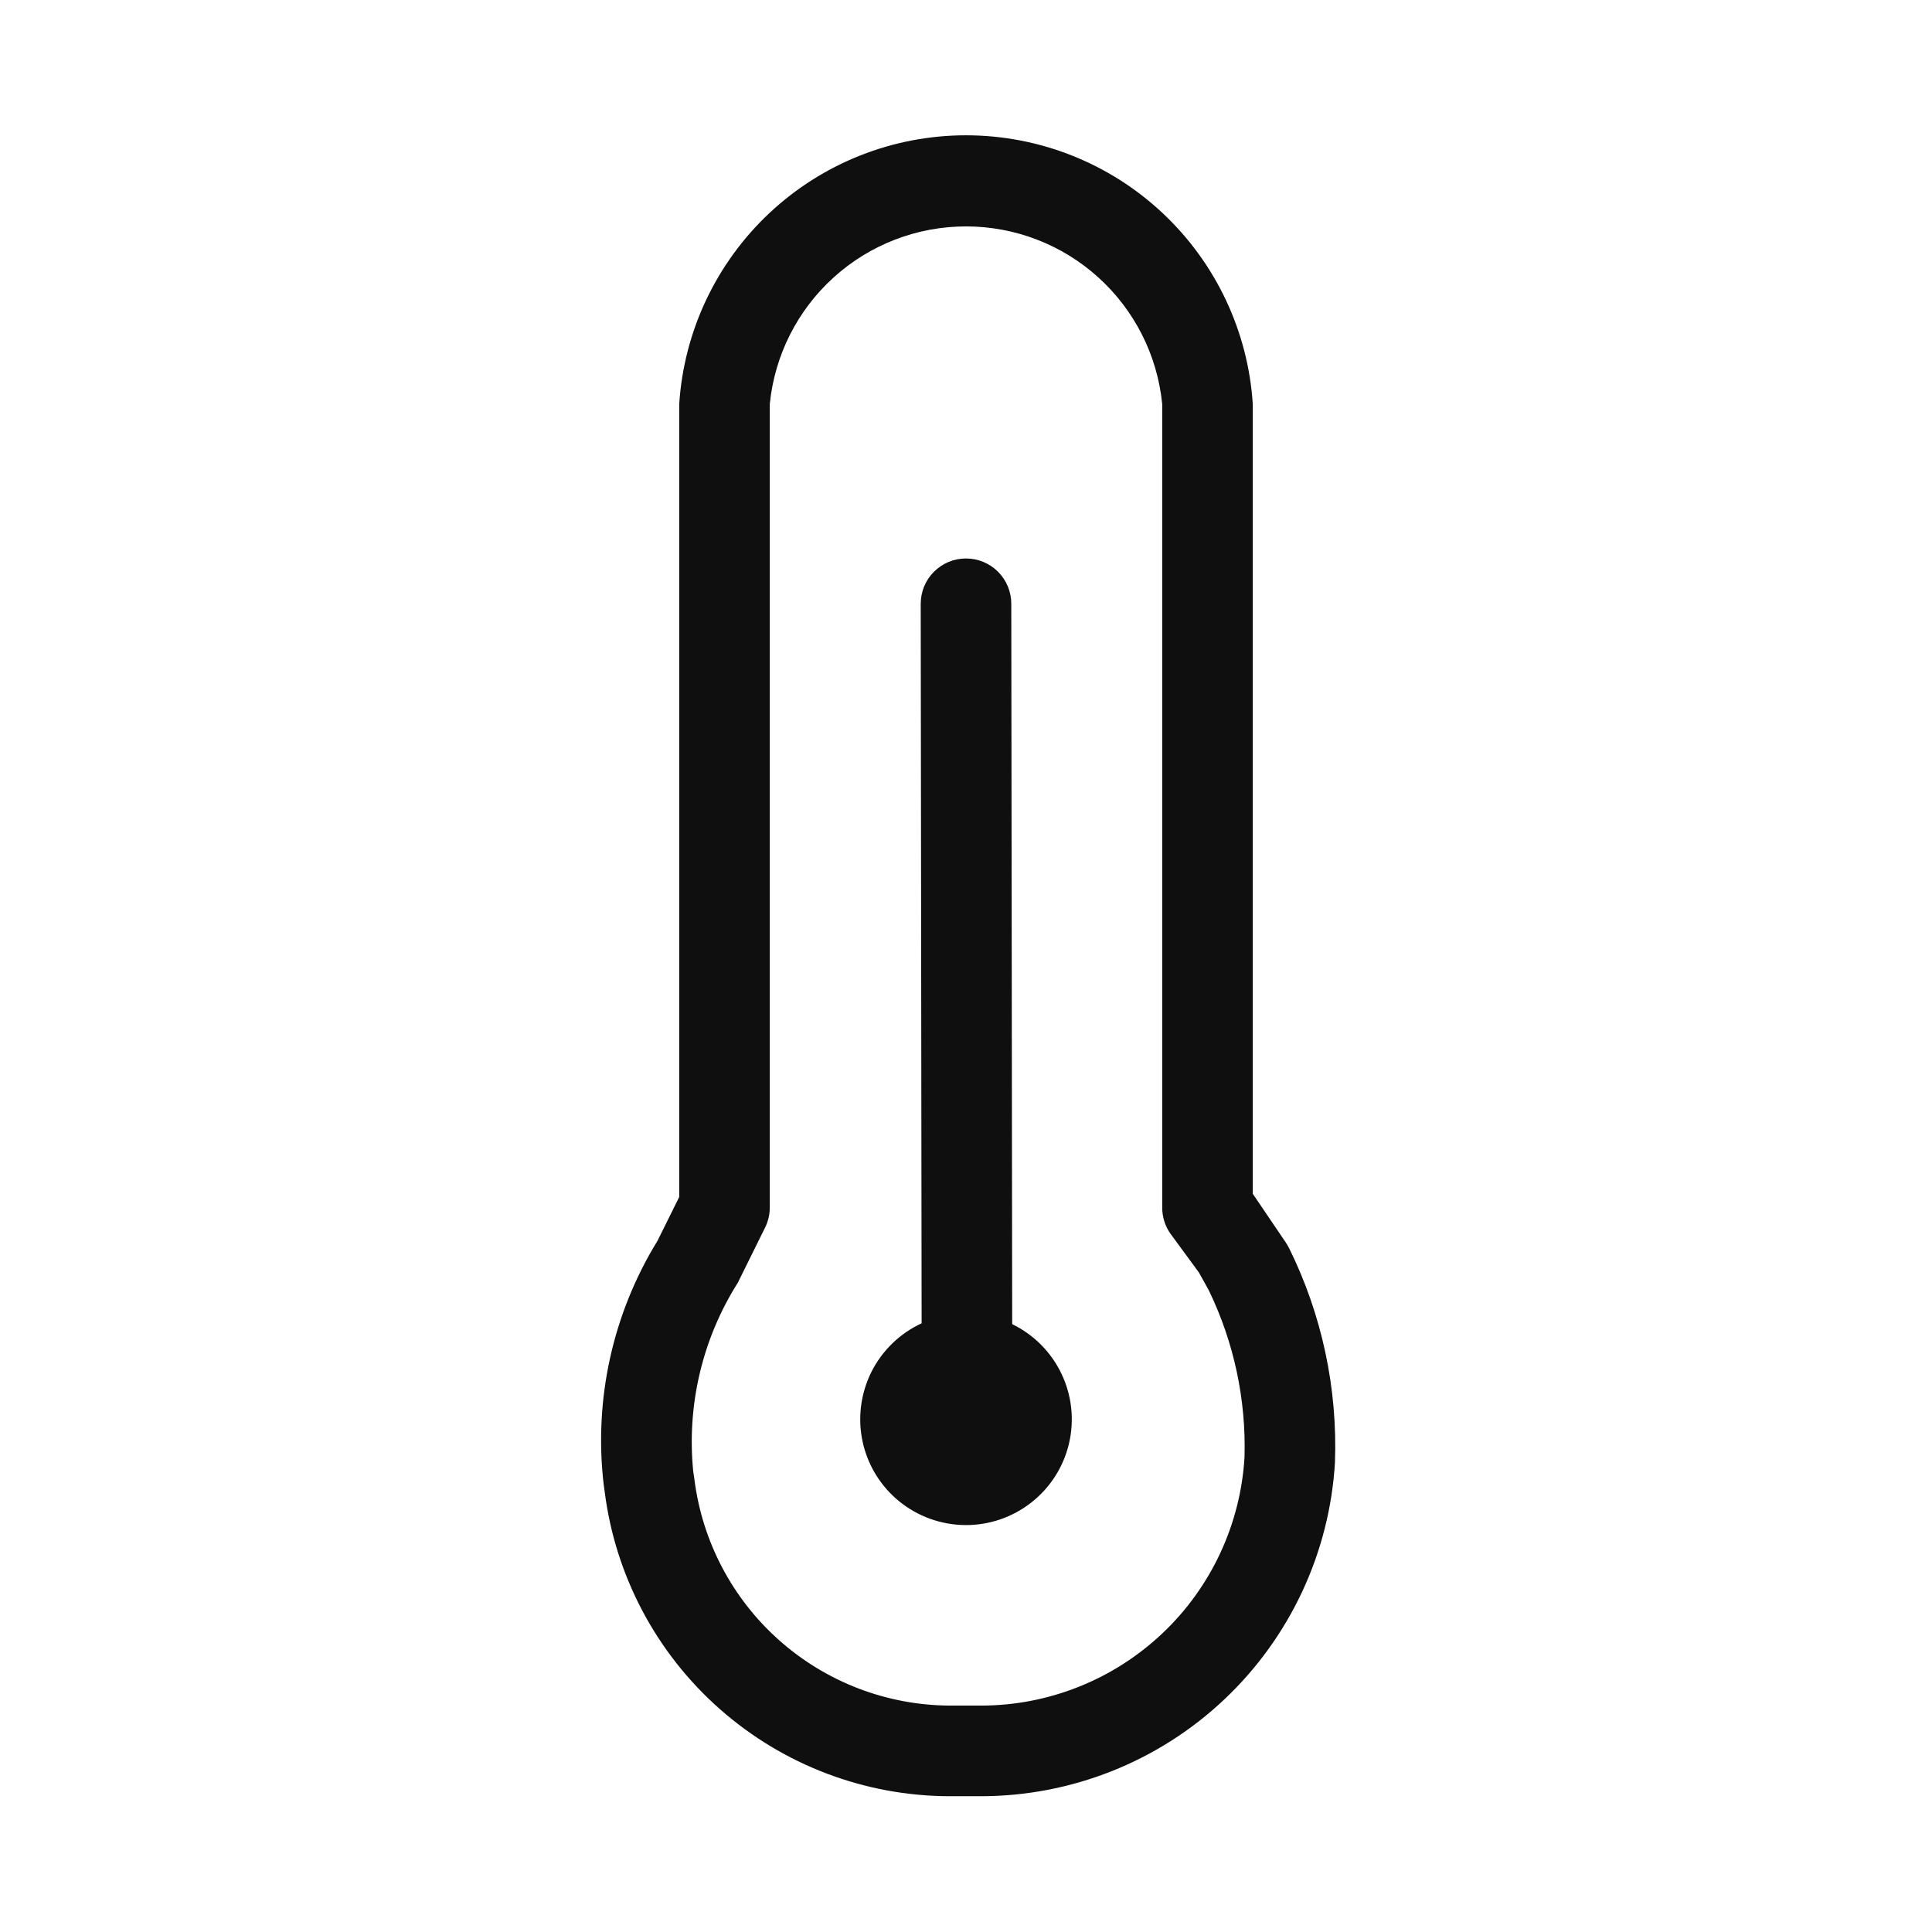 <svg width="32" height="32" viewBox="0 0 32 32" fill="none" xmlns="http://www.w3.org/2000/svg">
<path d="M21.35 20.672C21.334 20.64 21.317 20.609 21.297 20.58L20.75 19.773V6.693C20.672 5.486 20.137 4.355 19.255 3.528C18.373 2.701 17.209 2.241 16 2.241C14.791 2.241 13.627 2.701 12.745 3.528C11.863 4.355 11.328 5.486 11.25 6.693V19.826L10.89 20.552C10.149 21.757 9.835 23.176 9.998 24.581L10.016 24.711C10.193 26.101 10.871 27.38 11.922 28.307C12.973 29.235 14.326 29.748 15.728 29.751H16.251C17.748 29.749 19.188 29.177 20.277 28.149C21.366 27.122 22.022 25.718 22.111 24.224C22.156 22.995 21.895 21.774 21.351 20.672H21.35ZM16.25 28.25H15.728C14.688 28.244 13.685 27.86 12.908 27.17C12.13 26.48 11.63 25.53 11.501 24.498L11.482 24.37C11.373 23.275 11.633 22.175 12.221 21.245L12.671 20.335C12.723 20.231 12.75 20.116 12.75 20V6.693C12.83 5.886 13.207 5.139 13.808 4.595C14.408 4.051 15.19 3.75 16 3.75C16.81 3.75 17.592 4.051 18.192 4.595C18.793 5.139 19.17 5.886 19.25 6.693V20.003C19.25 20.153 19.295 20.3 19.379 20.424L19.859 21.078L20.023 21.375C20.439 22.235 20.641 23.182 20.613 24.136C20.547 25.248 20.059 26.294 19.248 27.058C18.437 27.823 17.365 28.249 16.251 28.25H16.25Z" fill="#0F0F0F"/>
<path d="M16.765 21.932L16.75 9.999C16.75 9.8 16.67 9.61 16.53 9.469C16.389 9.329 16.199 9.25 16 9.25C15.901 9.25 15.803 9.269 15.712 9.307C15.621 9.345 15.539 9.401 15.469 9.47C15.399 9.54 15.344 9.623 15.306 9.714C15.269 9.806 15.25 9.903 15.25 10.002L15.265 21.918C14.904 22.085 14.61 22.37 14.432 22.726C14.255 23.082 14.204 23.488 14.287 23.877C14.371 24.266 14.584 24.615 14.893 24.866C15.201 25.117 15.586 25.256 15.984 25.26C16.381 25.264 16.769 25.132 17.082 24.886C17.395 24.641 17.615 24.296 17.706 23.909C17.797 23.521 17.753 23.114 17.582 22.755C17.411 22.396 17.123 22.106 16.765 21.932Z" fill="#0F0F0F"/>
</svg>
